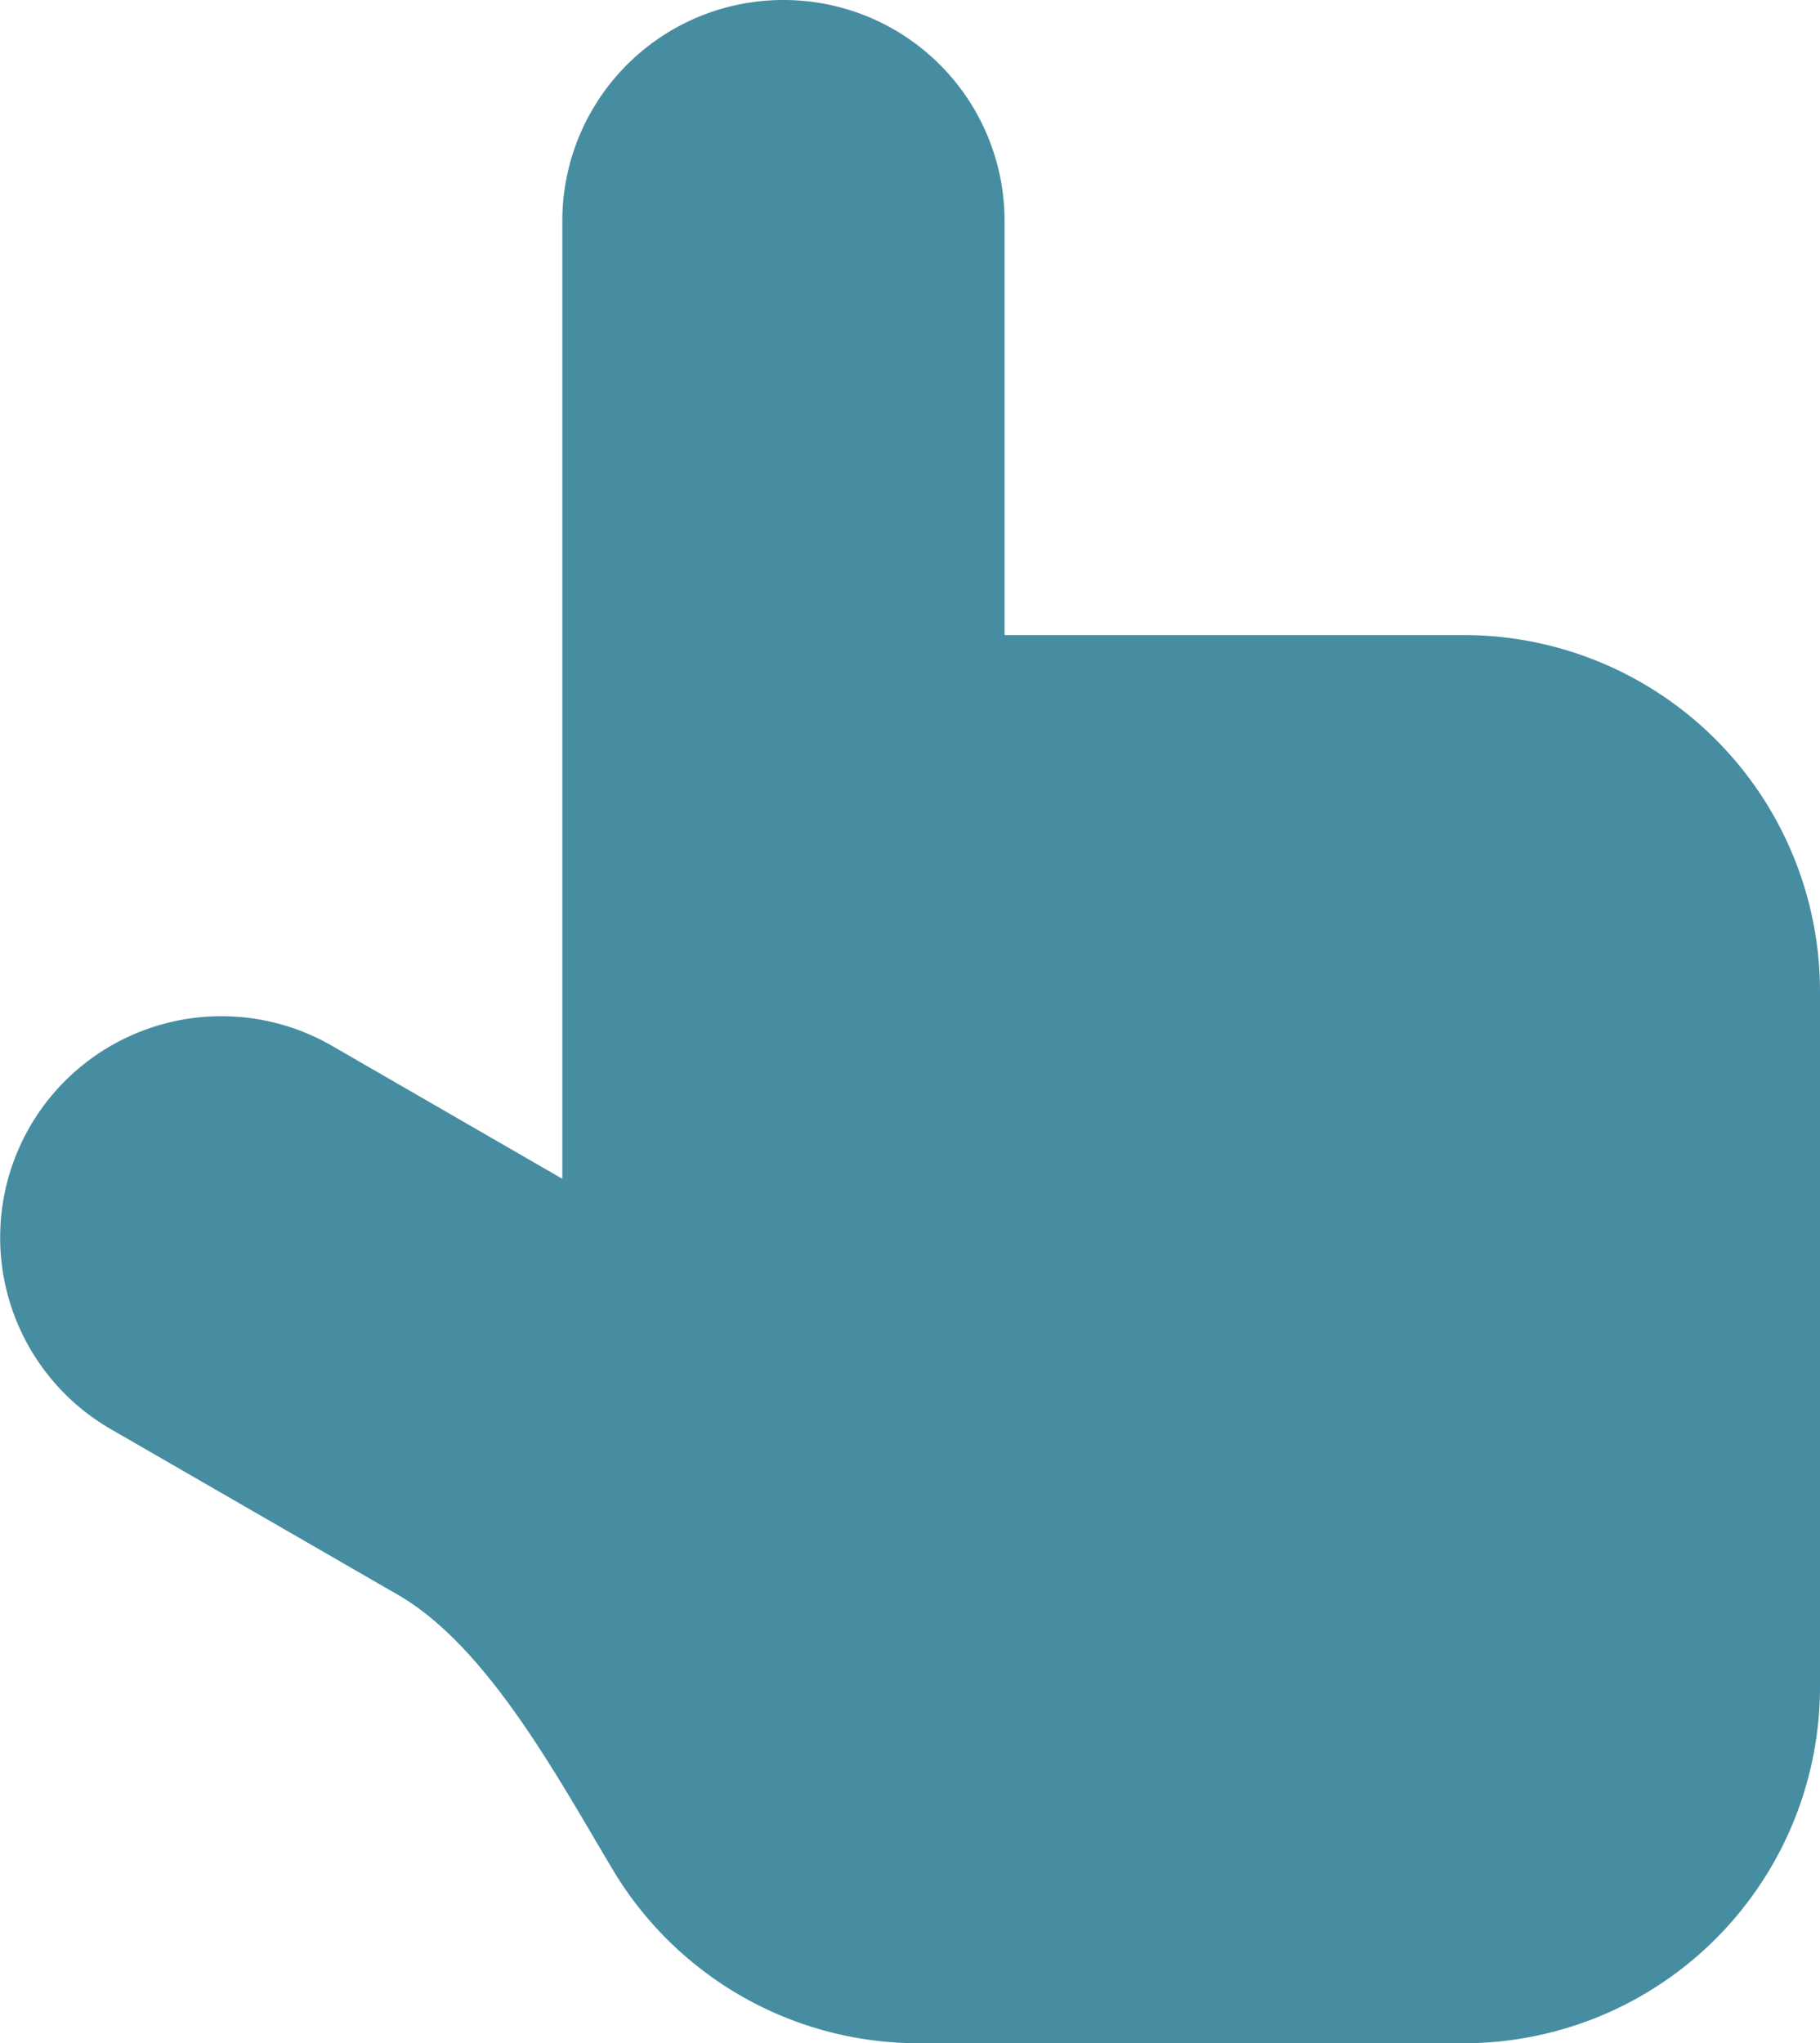 <svg id="layer1" xmlns="http://www.w3.org/2000/svg" width="32.961" height="37" viewBox="0 0 32.961 37">
  <path id="rect7278" d="M21.584,0a4,4,0,0,0-4.006,4.006v17.34l-4.17-2.407A4.006,4.006,0,0,0,9.4,25.879l5.2,3c1.647.95,2.936,3.386,3.905,5A6.446,6.446,0,0,0,24.045,37h9.842a6.453,6.453,0,0,0,6.468-6.468V17.97A6.453,6.453,0,0,0,33.887,11.5h-8.3v-7.5A4,4,0,0,0,21.584,0Z" transform="translate(-7.394 0)" fill="#468da2"/>
</svg>
